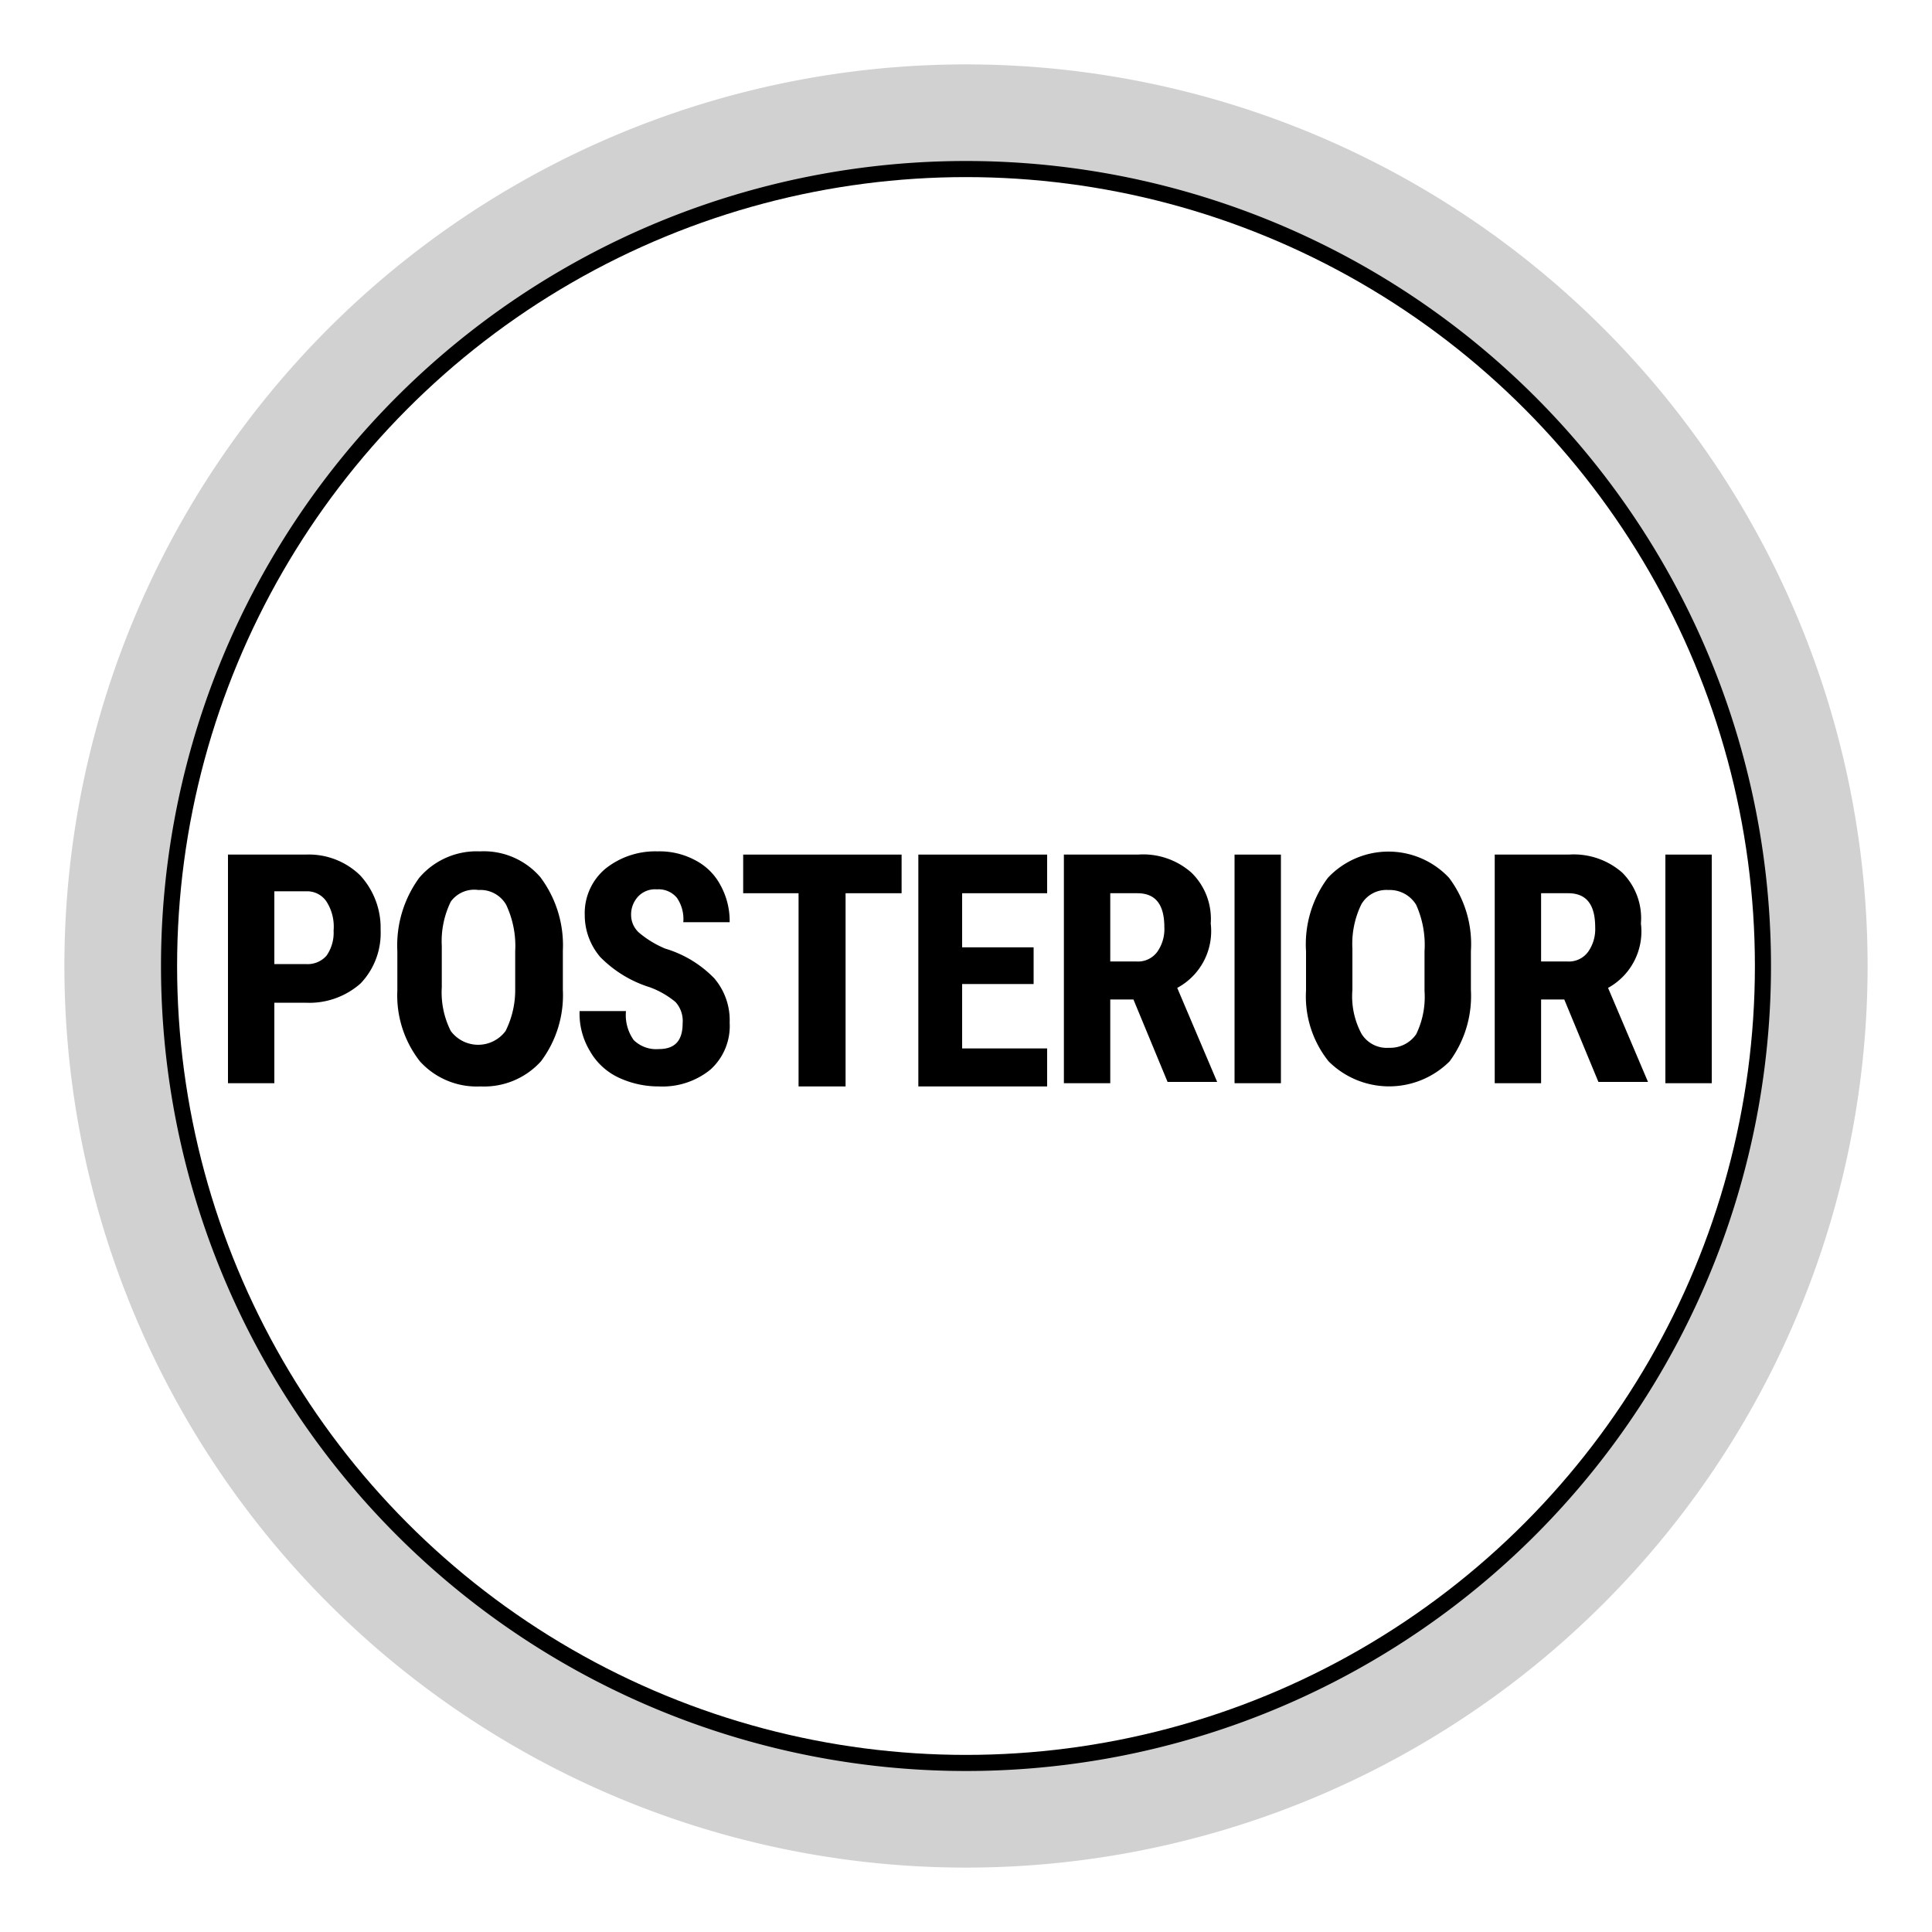 <svg id="Livello_1" data-name="Livello 1" xmlns="http://www.w3.org/2000/svg" viewBox="0 0 30 30"><defs><style>.cls-1{fill:none;stroke:#000;stroke-miterlimit:10;stroke-width:0.5px;}.cls-2{fill:#d1d1d1;}</style></defs><path d="M4.26,15.57v1.25H3.54V13.27H4.75a1.14,1.14,0,0,1,.84.32,1.2,1.2,0,0,1,.32.85,1.13,1.13,0,0,1-.31.83,1.2,1.2,0,0,1-.86.3Zm0-.6h.49a.39.39,0,0,0,.32-.13.62.62,0,0,0,.11-.39A.72.72,0,0,0,5.07,14a.36.36,0,0,0-.31-.16h-.5Z"/><path d="M8.74,15.37a1.71,1.71,0,0,1-.34,1.11,1.19,1.19,0,0,1-.94.39,1.19,1.19,0,0,1-.94-.39,1.66,1.66,0,0,1-.35-1.1v-.61a1.78,1.78,0,0,1,.34-1.14,1.17,1.17,0,0,1,.94-.41,1.16,1.16,0,0,1,.94.4,1.76,1.76,0,0,1,.35,1.14ZM8,14.77a1.5,1.5,0,0,0-.14-.72.46.46,0,0,0-.43-.23A.45.45,0,0,0,7,14a1.4,1.4,0,0,0-.14.69v.64a1.33,1.33,0,0,0,.14.68.53.53,0,0,0,.85,0A1.42,1.42,0,0,0,8,15.39Z"/><path d="M10.6,15.89a.44.44,0,0,0-.11-.33,1.35,1.35,0,0,0-.4-.23,1.85,1.85,0,0,1-.77-.47,1,1,0,0,1-.24-.65.9.9,0,0,1,.32-.72,1.24,1.24,0,0,1,.81-.27,1.17,1.17,0,0,1,.59.14.92.92,0,0,1,.39.39,1.15,1.15,0,0,1,.14.57h-.72a.58.58,0,0,0-.1-.38.37.37,0,0,0-.31-.13.36.36,0,0,0-.29.11.41.41,0,0,0-.11.3.37.37,0,0,0,.12.26,1.55,1.55,0,0,0,.41.25,1.76,1.76,0,0,1,.76.46,1,1,0,0,1,.24.69.91.91,0,0,1-.3.73,1.18,1.18,0,0,1-.8.26,1.46,1.46,0,0,1-.63-.14,1,1,0,0,1-.44-.41A1.12,1.12,0,0,1,9,15.7h.72a.67.67,0,0,0,.12.45.5.5,0,0,0,.39.14C10.48,16.29,10.6,16.16,10.6,15.89Z"/><path d="M14,13.87h-.87v3h-.73v-3h-.86v-.6H14Z"/><path d="M16.05,15.28H14.94v1h1.32v.59h-2V13.27h2v.6H14.94v.84h1.11Z"/><path d="M17.6,15.52h-.36v1.3h-.72V13.27h1.15a1.13,1.13,0,0,1,.83.28,1,1,0,0,1,.3.79,1,1,0,0,1-.52,1l.62,1.46v0h-.77Zm-.36-.59h.41a.37.37,0,0,0,.32-.15.61.61,0,0,0,.11-.38c0-.36-.14-.53-.42-.53h-.42Z"/><path d="M19.89,16.82h-.72V13.27h.72Z"/><path d="M22.84,15.37a1.71,1.71,0,0,1-.33,1.11,1.33,1.33,0,0,1-1.88,0,1.61,1.61,0,0,1-.35-1.1v-.61a1.72,1.72,0,0,1,.34-1.14,1.29,1.29,0,0,1,1.88,0,1.71,1.71,0,0,1,.34,1.14Zm-.72-.6a1.52,1.52,0,0,0-.13-.72.48.48,0,0,0-.43-.23.45.45,0,0,0-.42.22,1.4,1.4,0,0,0-.14.69v.64a1.23,1.23,0,0,0,.14.68.46.46,0,0,0,.43.22.49.49,0,0,0,.42-.21,1.32,1.32,0,0,0,.13-.67Z"/><path d="M24.29,15.52h-.36v1.3h-.72V13.27h1.15a1.14,1.14,0,0,1,.83.28,1,1,0,0,1,.29.79,1,1,0,0,1-.51,1l.62,1.46v0h-.77Zm-.36-.59h.41a.37.37,0,0,0,.32-.15.61.61,0,0,0,.11-.38c0-.36-.14-.53-.42-.53h-.42Z"/><path d="M26.58,16.82h-.72V13.27h.72Z"/><circle class="cls-1" cx="15" cy="15" r="12.5"/><path class="cls-2" d="M15,2.5A12.5,12.5,0,1,1,2.5,15,12.5,12.5,0,0,1,15,2.5M15,1A14,14,0,1,0,29,15,14,14,0,0,0,15,1Z"/></svg>